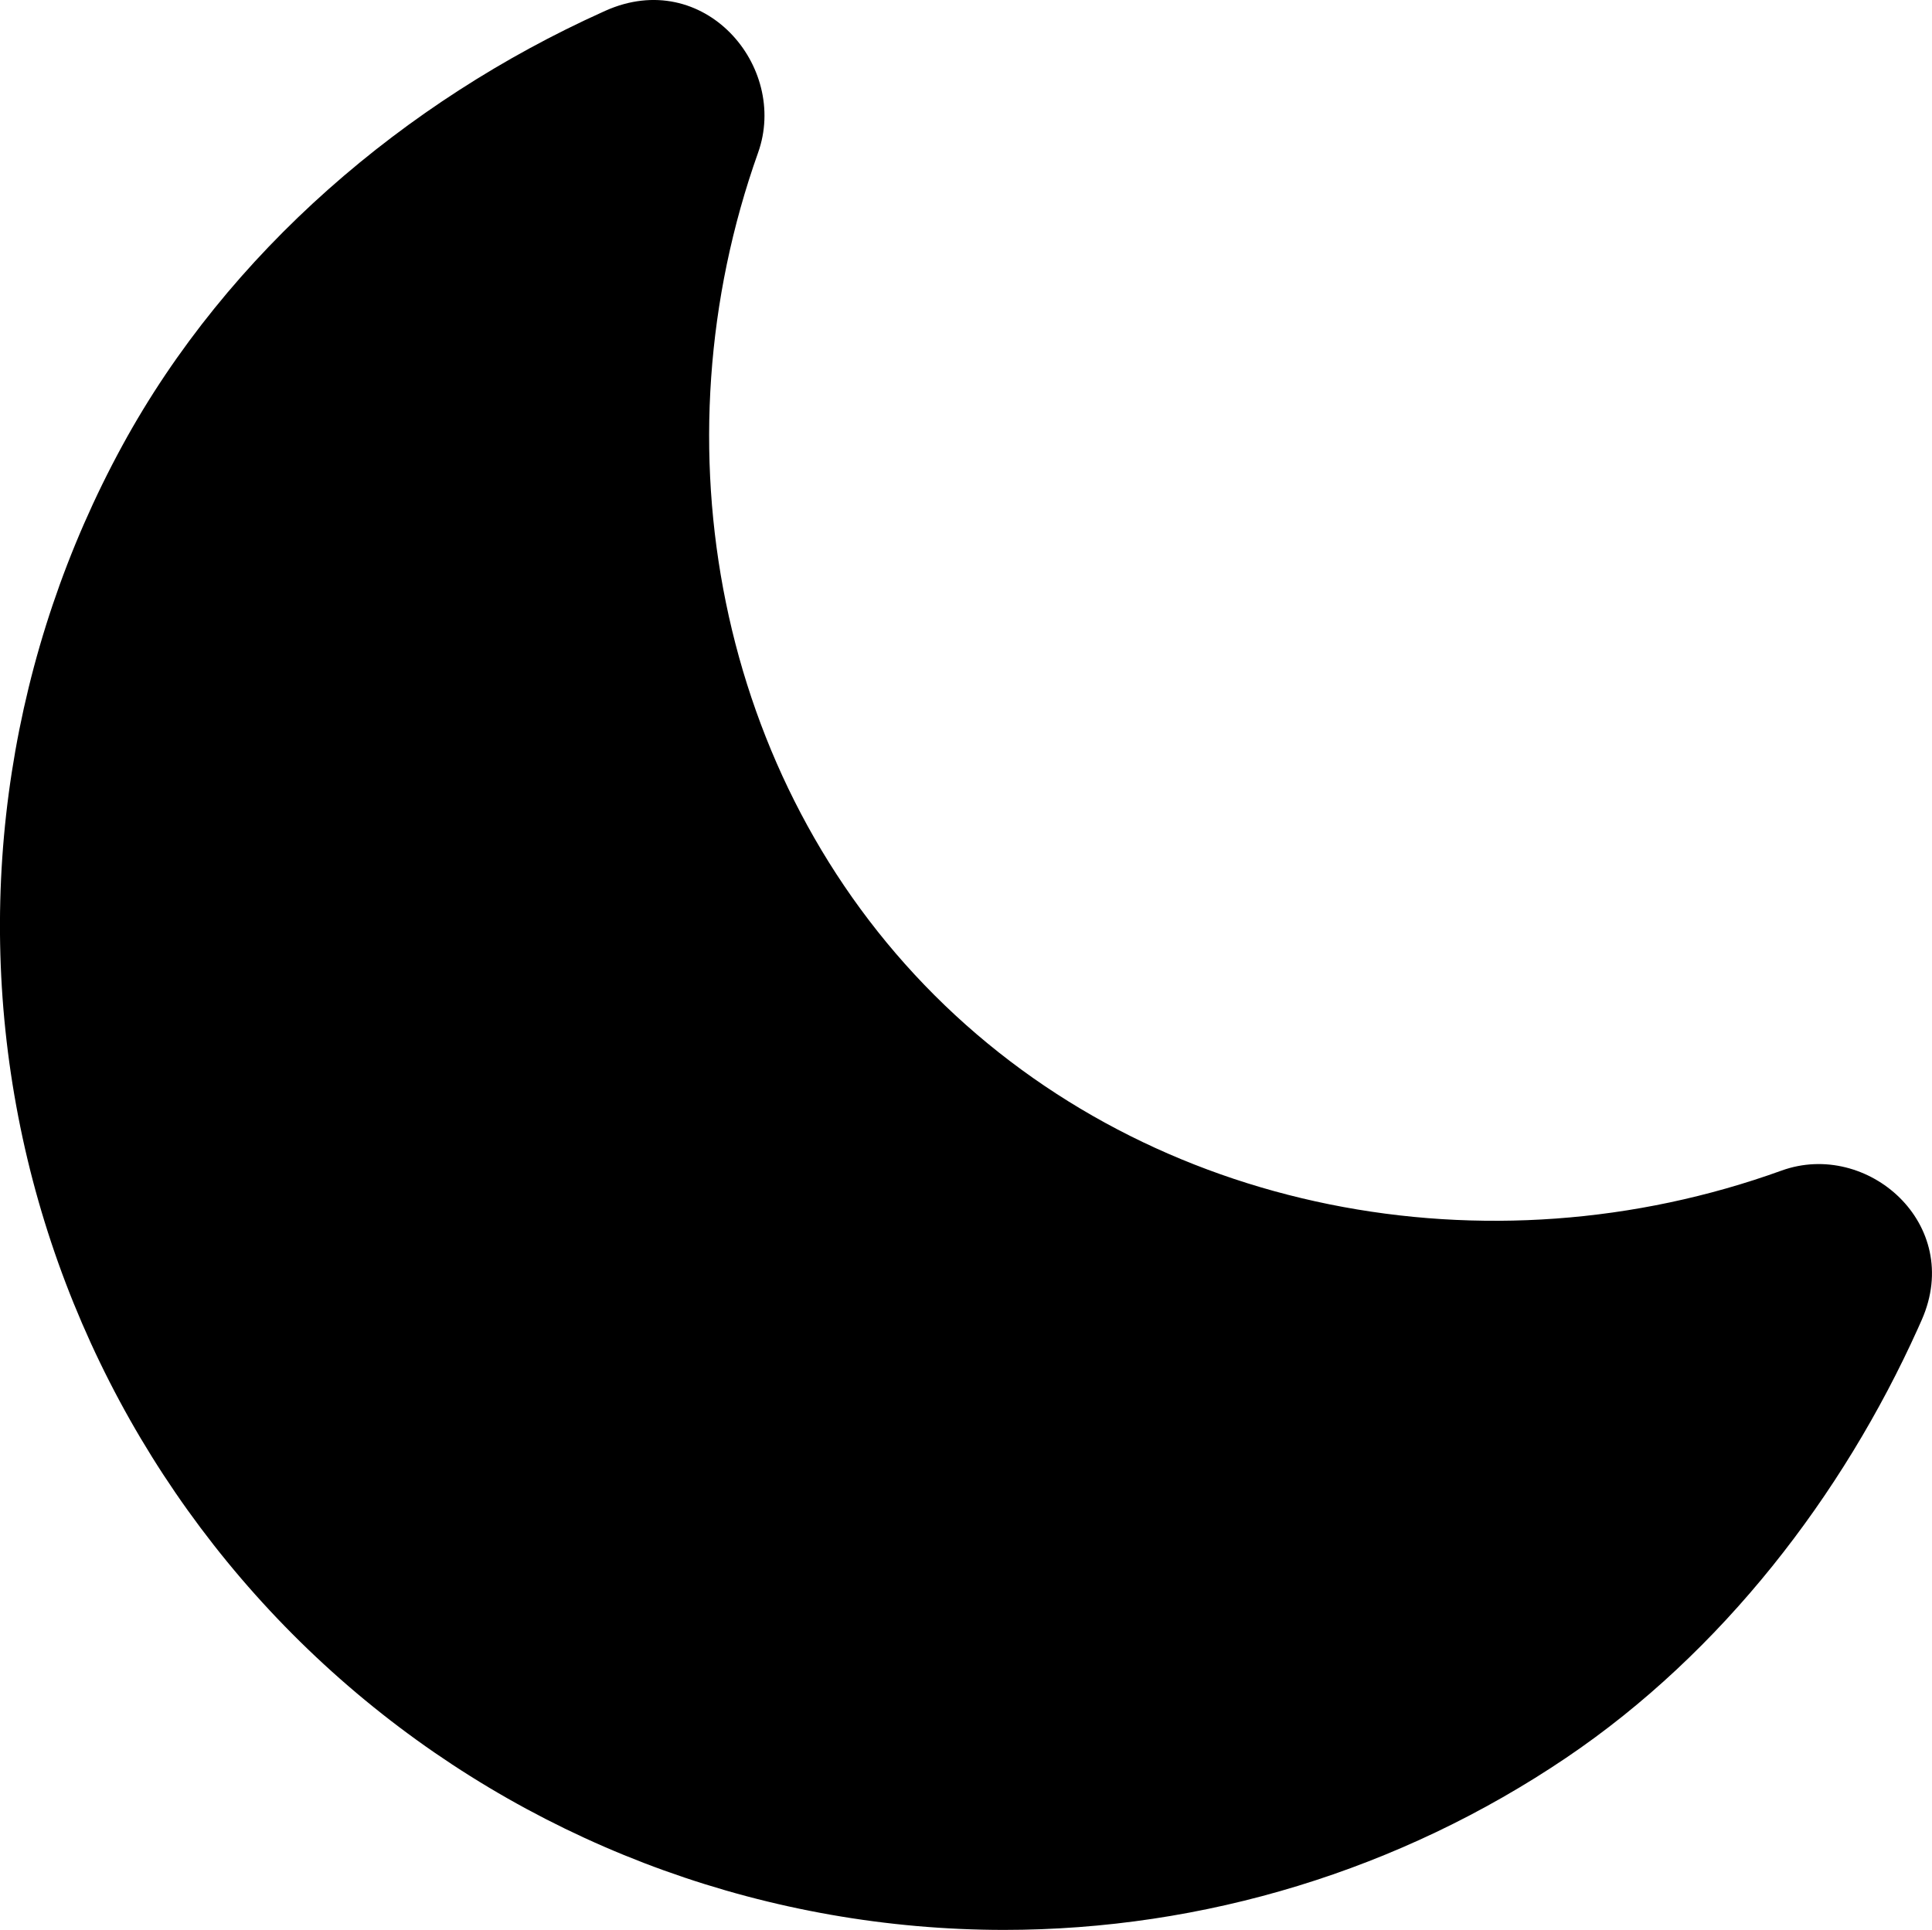 <?xml version="1.0" encoding="UTF-8"?>
<svg id="Layer_1" data-name="Layer 1" xmlns="http://www.w3.org/2000/svg" viewBox="0 0 662.91 662.36">
  <path d="M207.71,3.7c33.74-15.12,62.96,19.03,52.41,48.68-35.81,100.61-13.81,214.88,60.52,289.18,74.71,74.68,189.74,96.63,290.67,60.18,29.37-10.61,62.59,18.33,48.07,51.27-.43.97-.86,1.94-1.3,2.92-25.84,57.31-67.18,111.2-120.67,147.33-57.01,38.51-124.23,59.09-193.04,59.09h-.03c-80.01-.09-157.5-27.99-219.18-78.93-61.68-50.94-103.72-121.75-118.91-200.28-15.18-78.53-2.57-159.9,35.69-230.15C78.22,86.39,139.2,34.64,206.72,4.15l.99-.45Z" fill-rule="evenodd"/>
</svg>